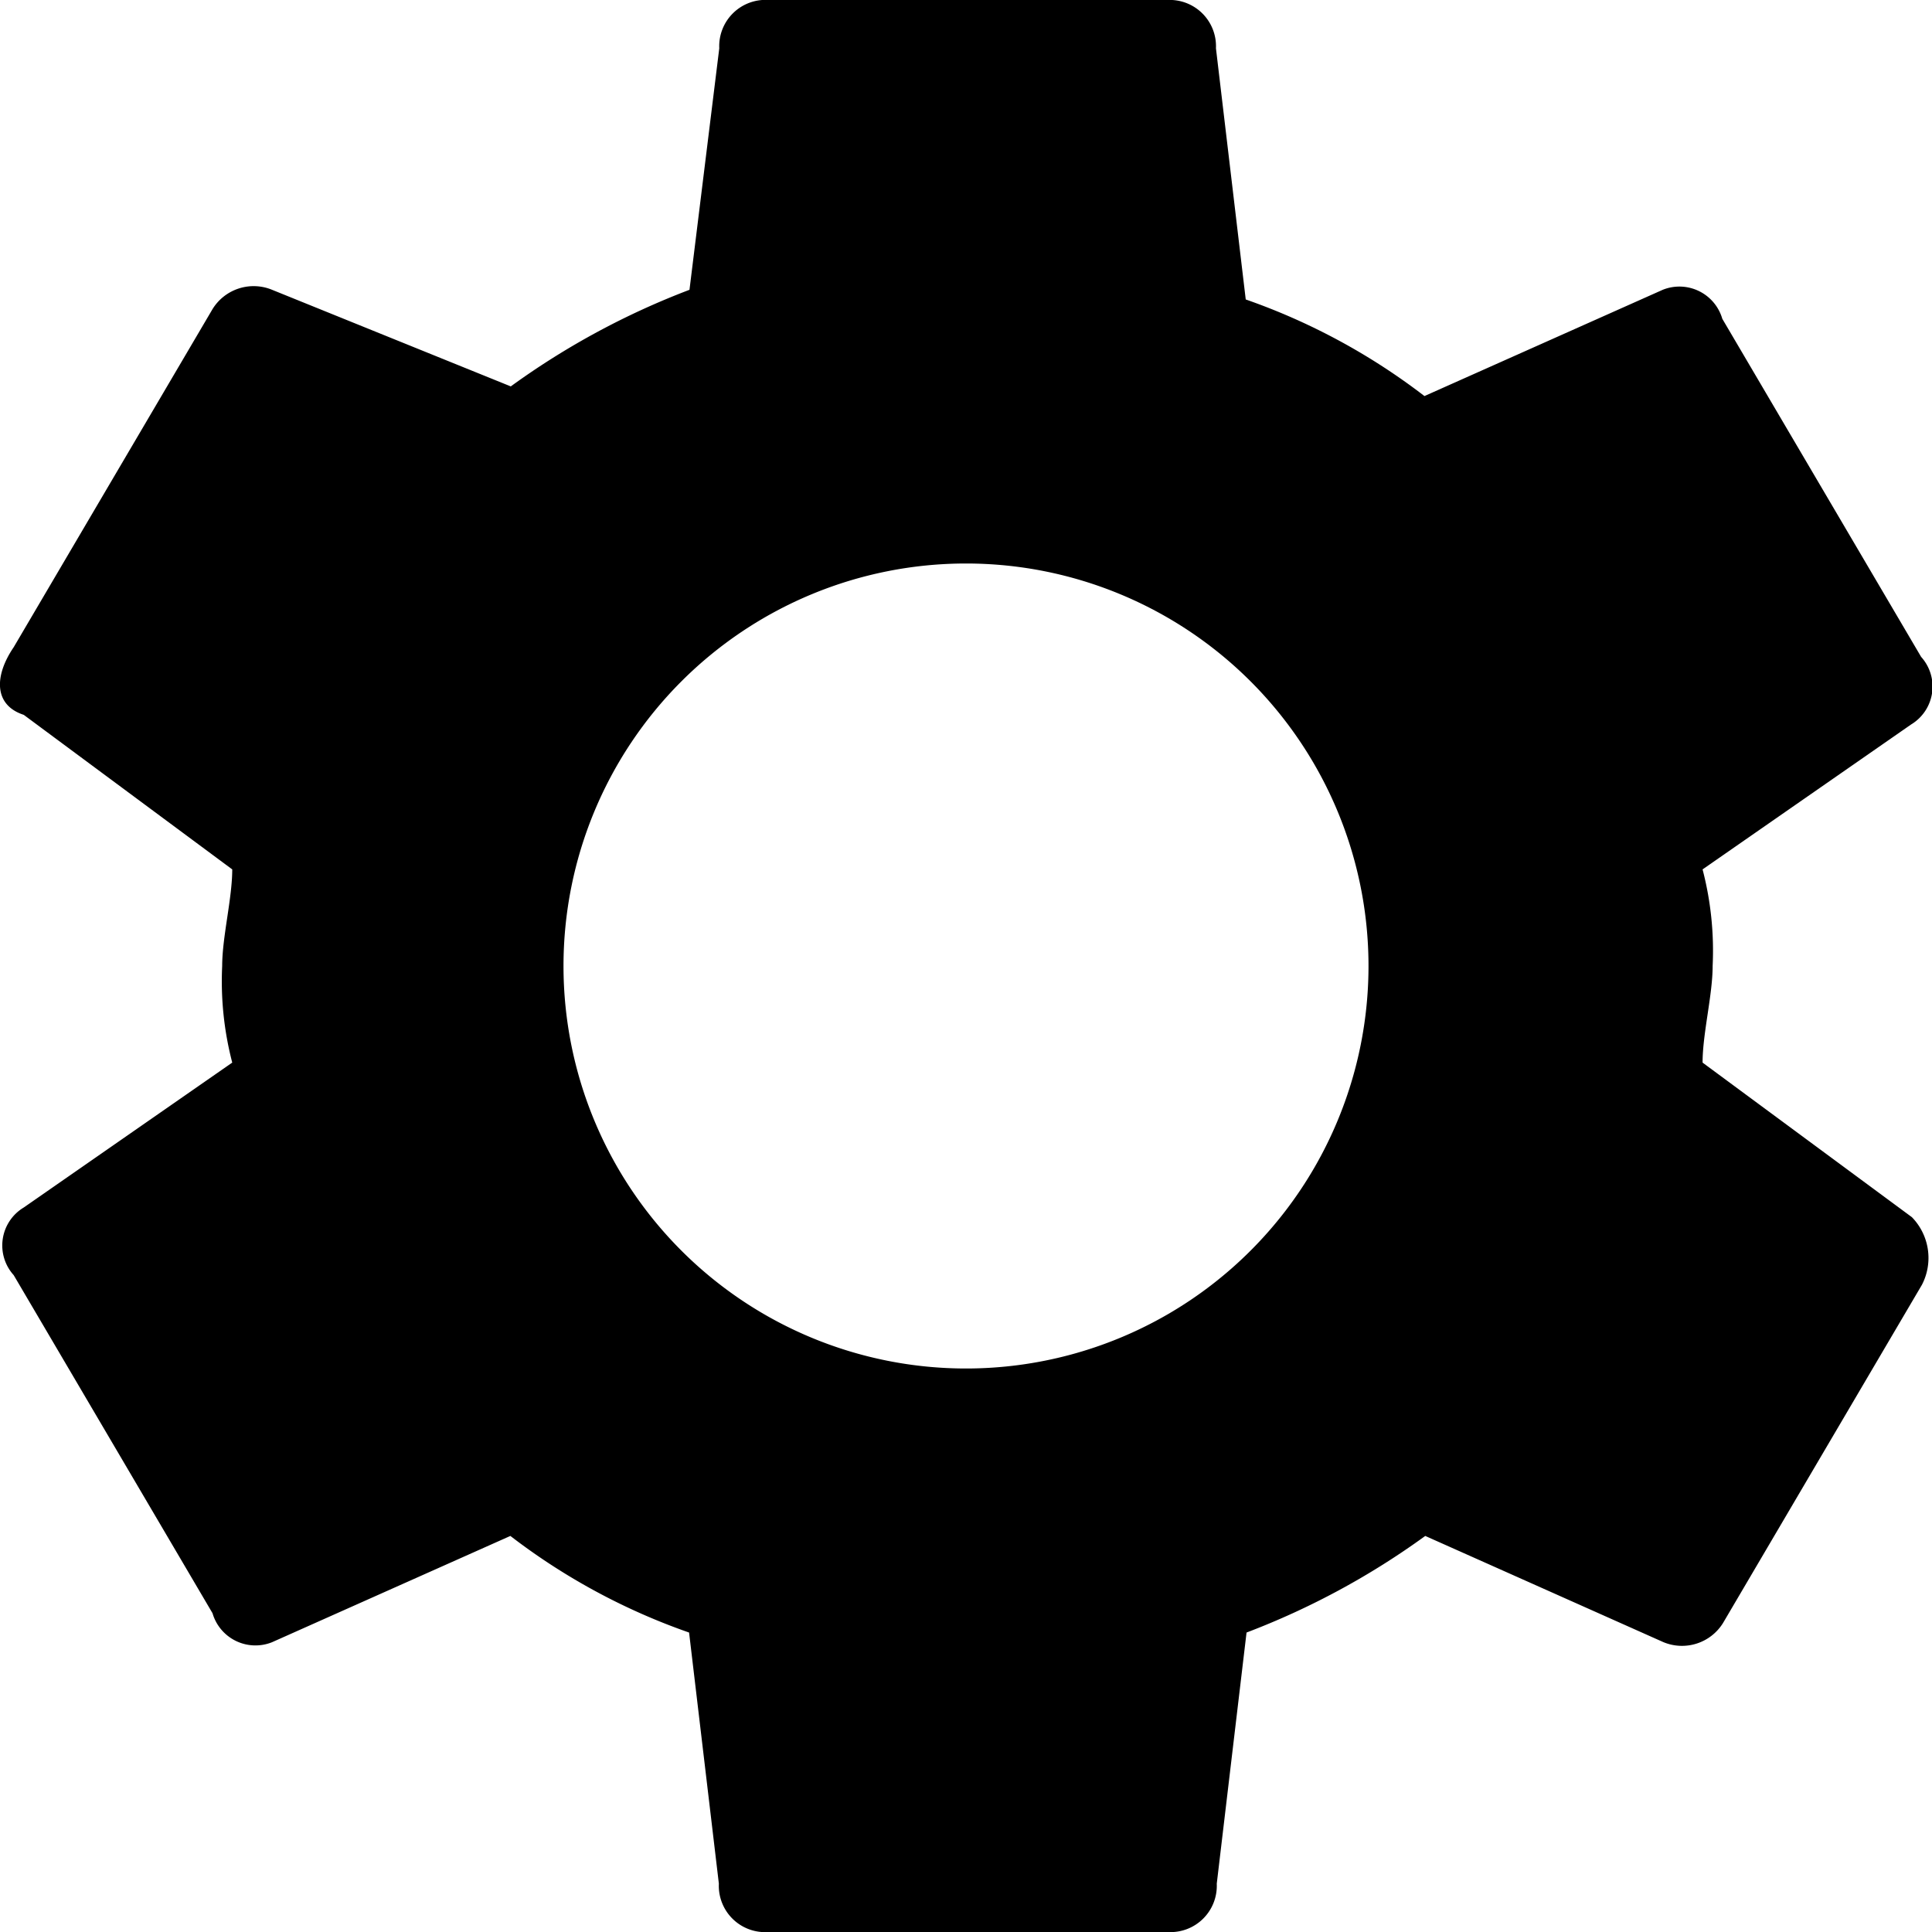 <svg id="eae6d08d-cad8-474a-8dd3-1c64015bd949" data-name="artwork" xmlns="http://www.w3.org/2000/svg" viewBox="0 0 48 48"><title>settings</title><path d="M42.3,26.4c0-.72.25-1.68.25-2.4a8,8,0,0,0-.25-2.4L47.48,18a1.1,1.1,0,0,0,.25-1.68l-4.94-8.4a1.11,1.11,0,0,0-1.48-.72L35.39,9.84a15.85,15.85,0,0,0-4.44-2.4L30.21,1.2A1.15,1.15,0,0,0,29,0H19.1a1.15,1.15,0,0,0-1.23,1.2l-.74,6a19.11,19.11,0,0,0-4.44,2.4L6.76,7.2a1.2,1.2,0,0,0-1.48.48L.34,16.08c-.49.72-.49,1.44.25,1.68L5.77,21.6c0,.72-.25,1.68-.25,2.4a8,8,0,0,0,.25,2.4L.59,30a1.1,1.1,0,0,0-.25,1.68l4.94,8.4a1.11,1.11,0,0,0,1.48.72l5.92-2.64a15.85,15.85,0,0,0,4.44,2.4l.74,6.24A1.15,1.15,0,0,0,19.1,48H29a1.15,1.15,0,0,0,1.23-1.2l.74-6.24a19.11,19.11,0,0,0,4.44-2.4l5.92,2.64a1.2,1.2,0,0,0,1.48-.48l4.94-8.4a1.45,1.45,0,0,0-.25-1.68ZM24,34A10,10,0,1,1,34,24,10,10,0,0,1,24,34Z"/></svg>